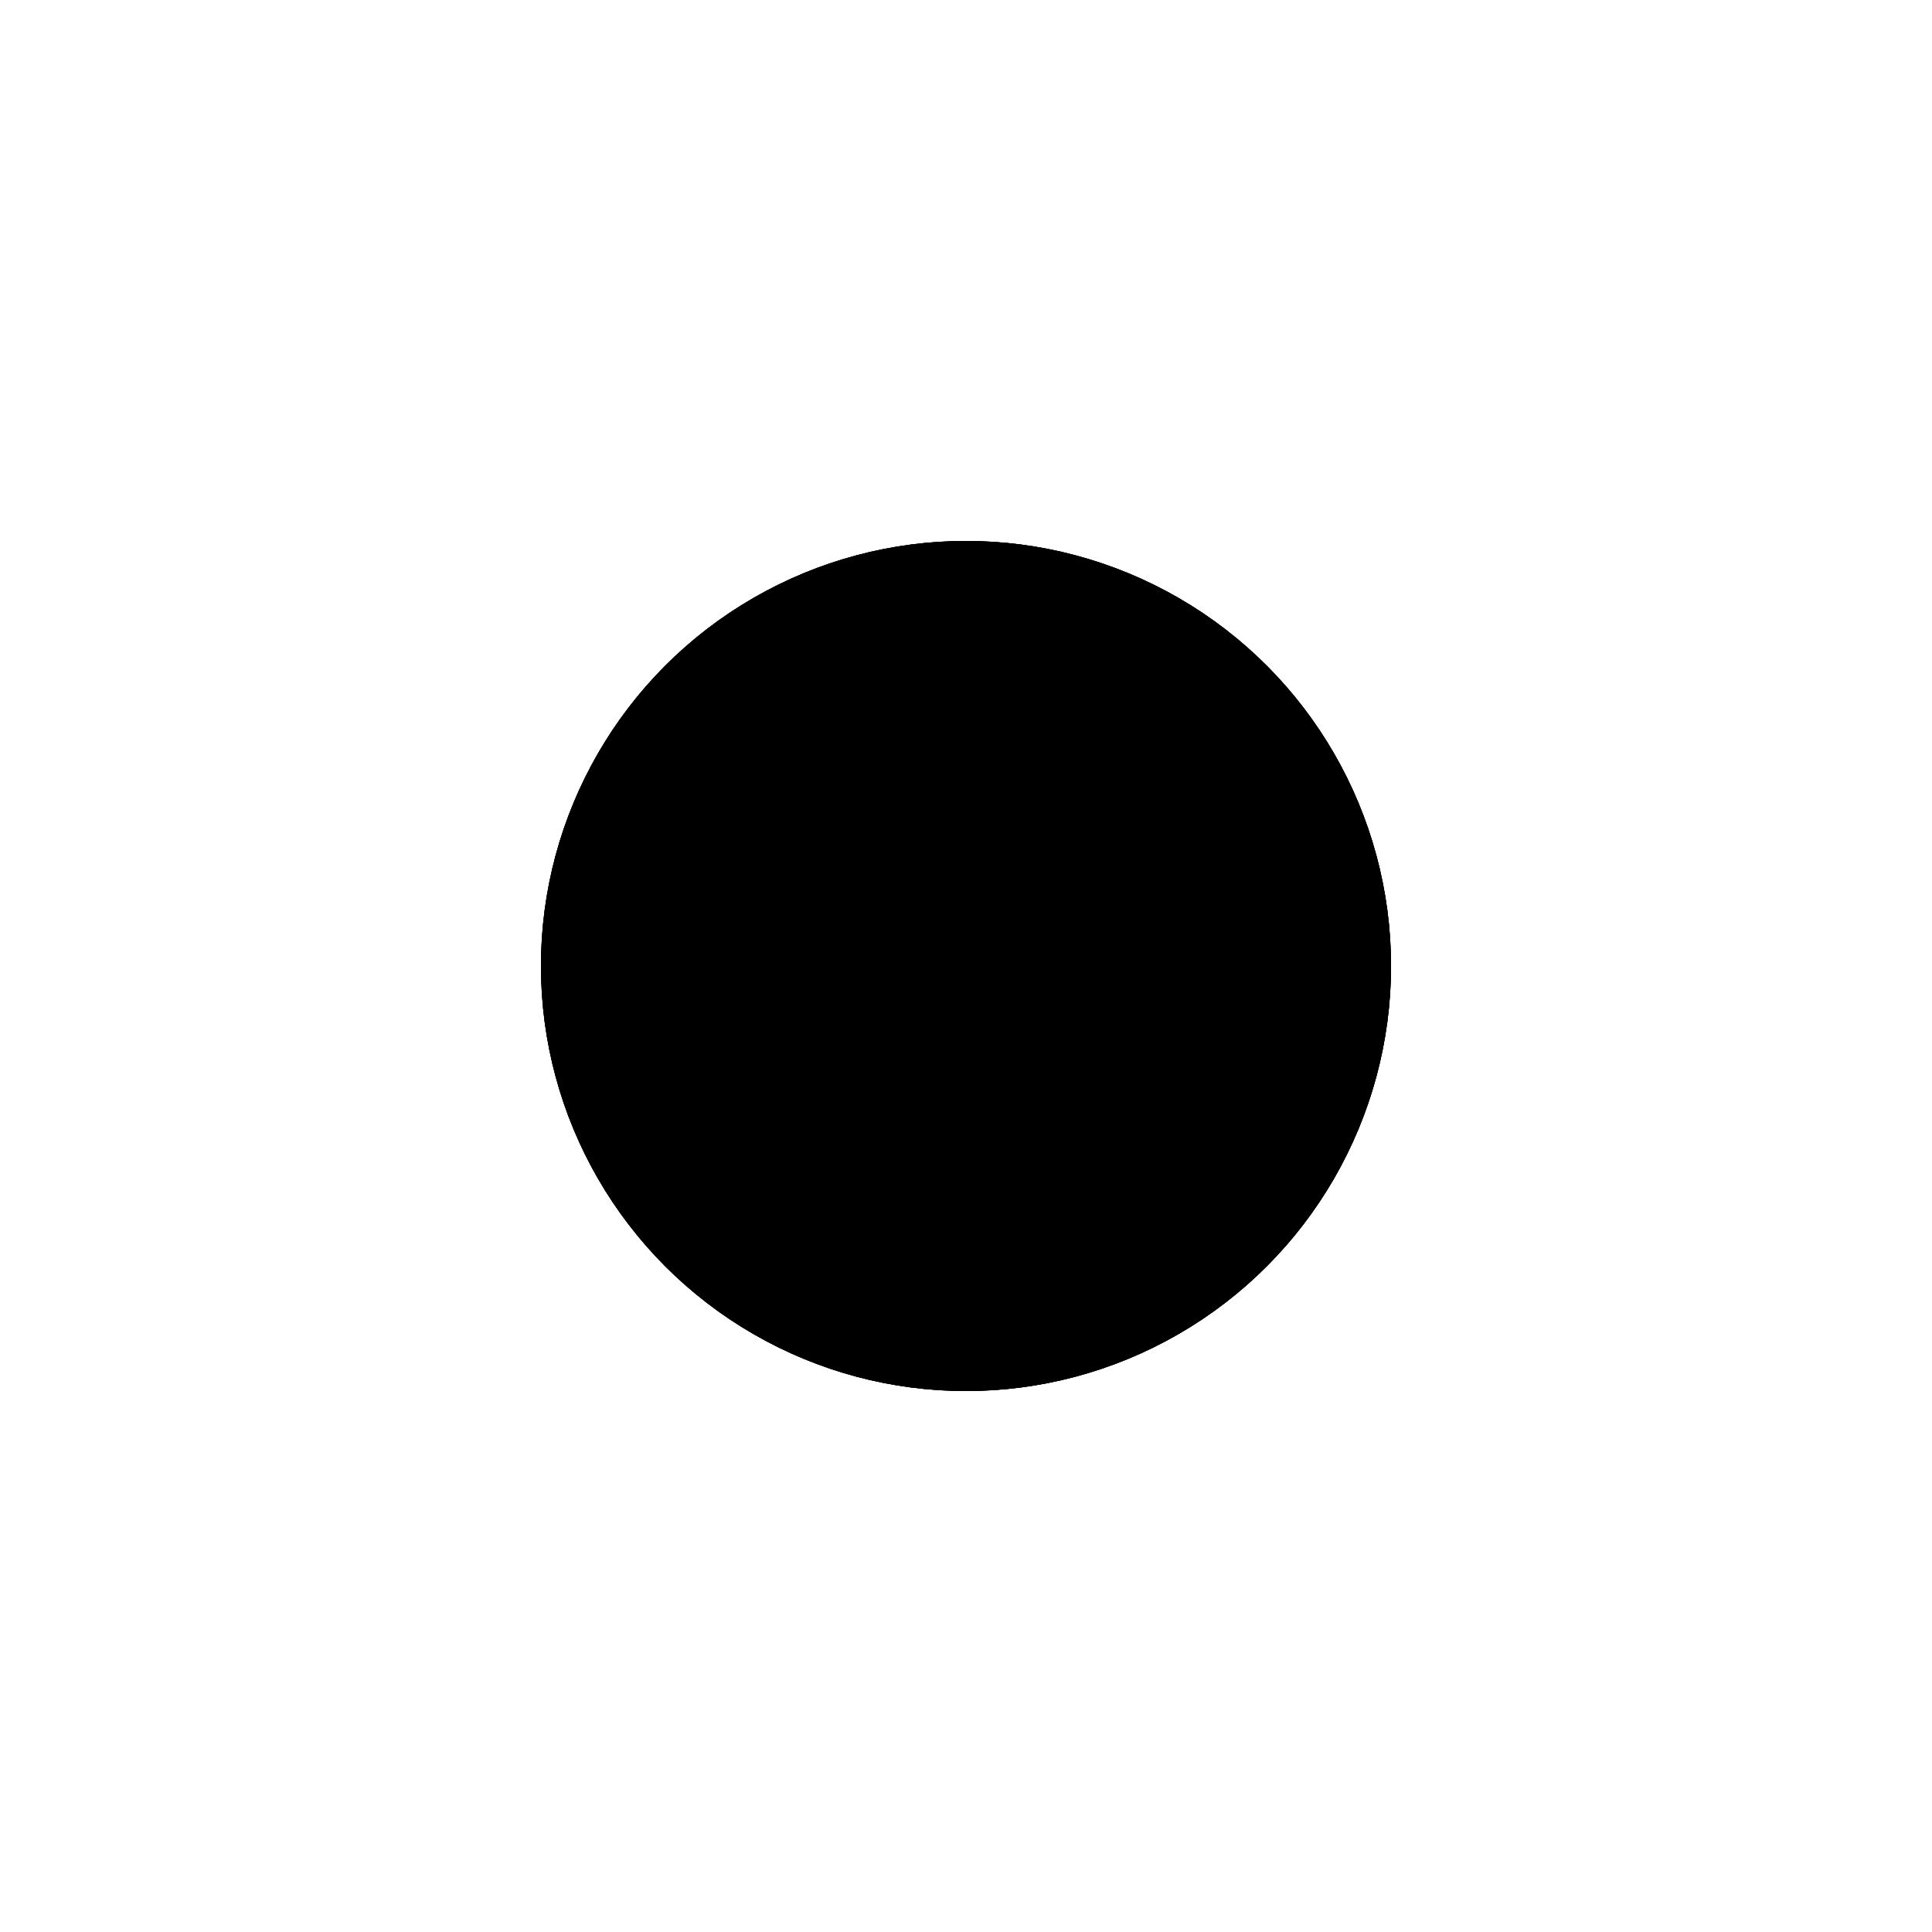 <svg
  id="progress-008"
  class="progress-008"
  version="1.1"
  xmlns="http://www.w3.org/2000/svg"
  xmlns:xlink="http://www.w3.org/1999/xlink"
  x="0px"
  y="0px"
  width="50px"
  height="50px"
  viewBox="0 0 50 50">
  <circle
    class="shape"
    cx="25"
    cy="25"
    r="10"
    fill="#000">
    <animate
      attributeName="r"
      attributeType="XML"
      values="2; 6; 2"
      begin="0s"
      dur="0.5s"
      repeatCount="indefinite" />
  </circle>

  <circle
    class="shape"
    cx="25"
    cy="25"
    r="10"
    fill="none"
    stroke="#000"
    stroke-width="2">
    <animate
      attributeName="opacity"
      attributeType="XML"
      values="1; 0"
      begin="-1s"
      dur="1.5s"
      repeatCount="indefinite" />

    <animate
      attributeName="r"
      attributeType="XML"
      values="2; 24"
      begin="-1s"
      dur="1.5s"
      repeatCount="indefinite" />
  </circle>

  <circle
    class="shape"
    cx="25"
    cy="25"
    r="10"
    fill="none"
    stroke="#000"
    stroke-width="2">
    <animate
      attributeName="opacity"
      attributeType="XML"
      values="1; 0"
      begin="-0.5s"
      dur="1.5s"
      repeatCount="indefinite" />

    <animate
      attributeName="r"
      attributeType="XML"
      values="2; 24"
      begin="-0.5s"
      dur="1.5s"
      repeatCount="indefinite" />
  </circle>

  <circle
    class="shape"
    cx="25"
    cy="25"
    r="10"
    fill="none"
    stroke="#000"
    stroke-width="2">
    <animate
      attributeName="opacity"
      attributeType="XML"
      values="1; 0"
      begin="0s"
      dur="1.5s"
      repeatCount="indefinite" />

    <animate
      attributeName="r"
      attributeType="XML"
      values="2; 24"
      begin="0s"
      dur="1.5s"
      repeatCount="indefinite" />
  </circle>
</svg>
